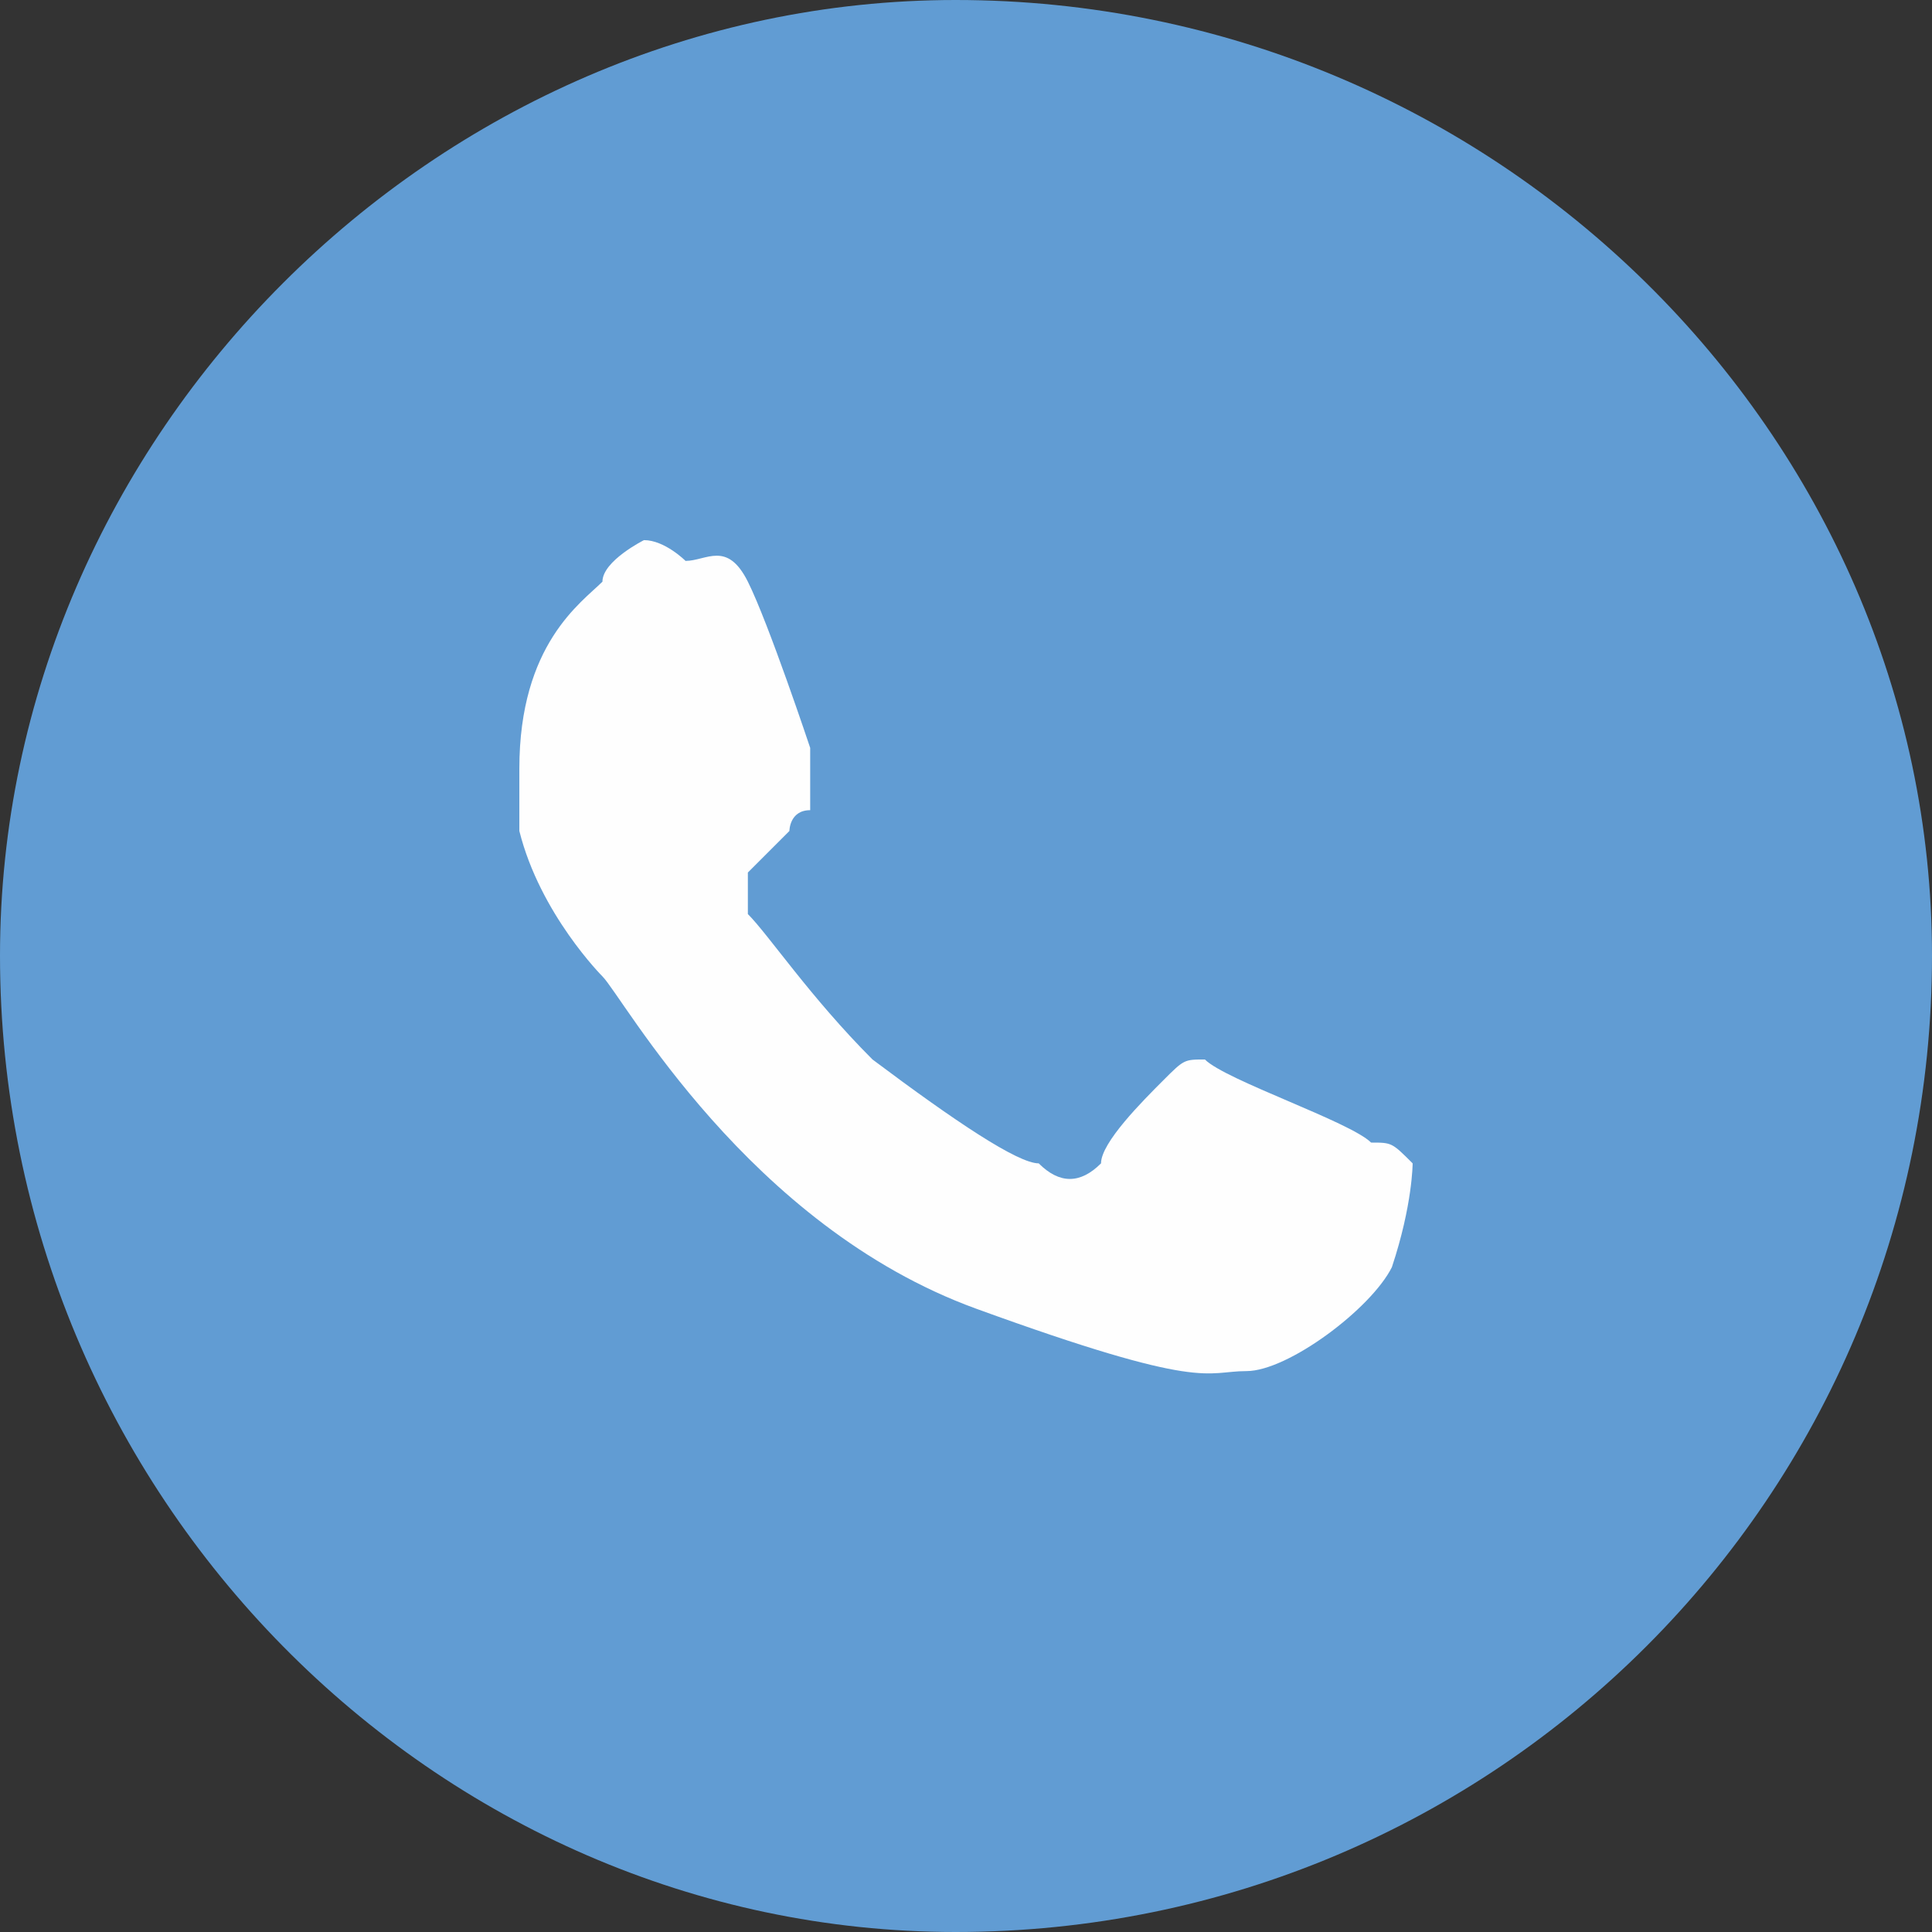 <?xml version="1.0" encoding="UTF-8"?>
<!DOCTYPE svg PUBLIC "-//W3C//DTD SVG 1.1//EN" "http://www.w3.org/Graphics/SVG/1.1/DTD/svg11.dtd">
<!-- Creator: CorelDRAW 2021 (64 Bit) -->
<svg xmlns="http://www.w3.org/2000/svg" xml:space="preserve" width="625px" height="625px" version="1.1" style="shape-rendering:geometricPrecision; text-rendering:geometricPrecision; image-rendering:optimizeQuality; fill-rule:evenodd; clip-rule:evenodd"
viewBox="0 0 6791.98 6791.98"
 xmlns:xlink="http://www.w3.org/1999/xlink"
 xmlns:xodm="http://www.corel.com/coreldraw/odm/2003">
 <rect x="0" y="0" width="6791.98" height="6791.98" fill="#333333" stroke="none"/>
 <defs>
  <style type="text/css">
   <![CDATA[
    .fil1 {fill:#FEFEFE}
    .fil0 {fill:#619CD3;fill-rule:nonzero}
   ]]>
  </style>
 </defs>
 <g id="Camada_x0020_1">
  <g id="_2310927032736">
   <path class="fil0" d="M3359.47 6791.98c-1825.8,0 -3359.47,-1533.67 -3359.47,-3432.51 0,-1825.8 1533.67,-3359.47 3359.47,-3359.47 1898.84,0 3432.51,1533.67 3432.51,3359.47 0,1898.84 -1533.67,3432.51 -3432.51,3432.51z"/>
   <path class="fil1" d="M4820.11 4016.77c-73.03,-73.03 -511.22,-219.1 -584.26,-292.13 -73.03,0 -73.03,0 -146.06,73.03 -73.03,73.03 -219.1,219.1 -219.1,292.13 -73.03,73.03 -146.07,73.03 -219.1,0 -73.03,0 -292.13,-146.06 -584.26,-365.16 -219.1,-219.1 -365.16,-438.2 -438.19,-511.23 0,-73.03 0,-146.07 0,-146.07 73.03,-73.03 146.06,-146.06 146.06,-146.06 0,0 0,-73.03 73.03,-73.03 0,0 0,-73.04 0,-73.04 0,-73.03 0,-73.03 0,-146.06 0,0 -146.06,-438.2 -219.09,-584.26 -73.04,-146.07 -146.07,-73.04 -219.1,-73.04 0,0 -73.03,-73.03 -146.07,-73.03 0,0 -146.06,73.03 -146.06,146.07 -73.04,73.03 -292.13,219.1 -292.13,657.29 0,73.03 0,146.07 0,219.1 73.03,292.13 292.13,511.23 292.13,511.23 73.03,73.03 511.23,876.39 1314.57,1168.51 803.36,292.13 803.36,219.09 949.43,219.09 146.06,0 438.19,-219.09 511.22,-365.16 73.04,-219.1 73.04,-365.16 73.04,-365.16 -73.04,-73.03 -73.04,-73.03 -146.07,-73.03l0 0 0 0 0.01 0.01z"/>
  </g>
 </g>
</svg>
